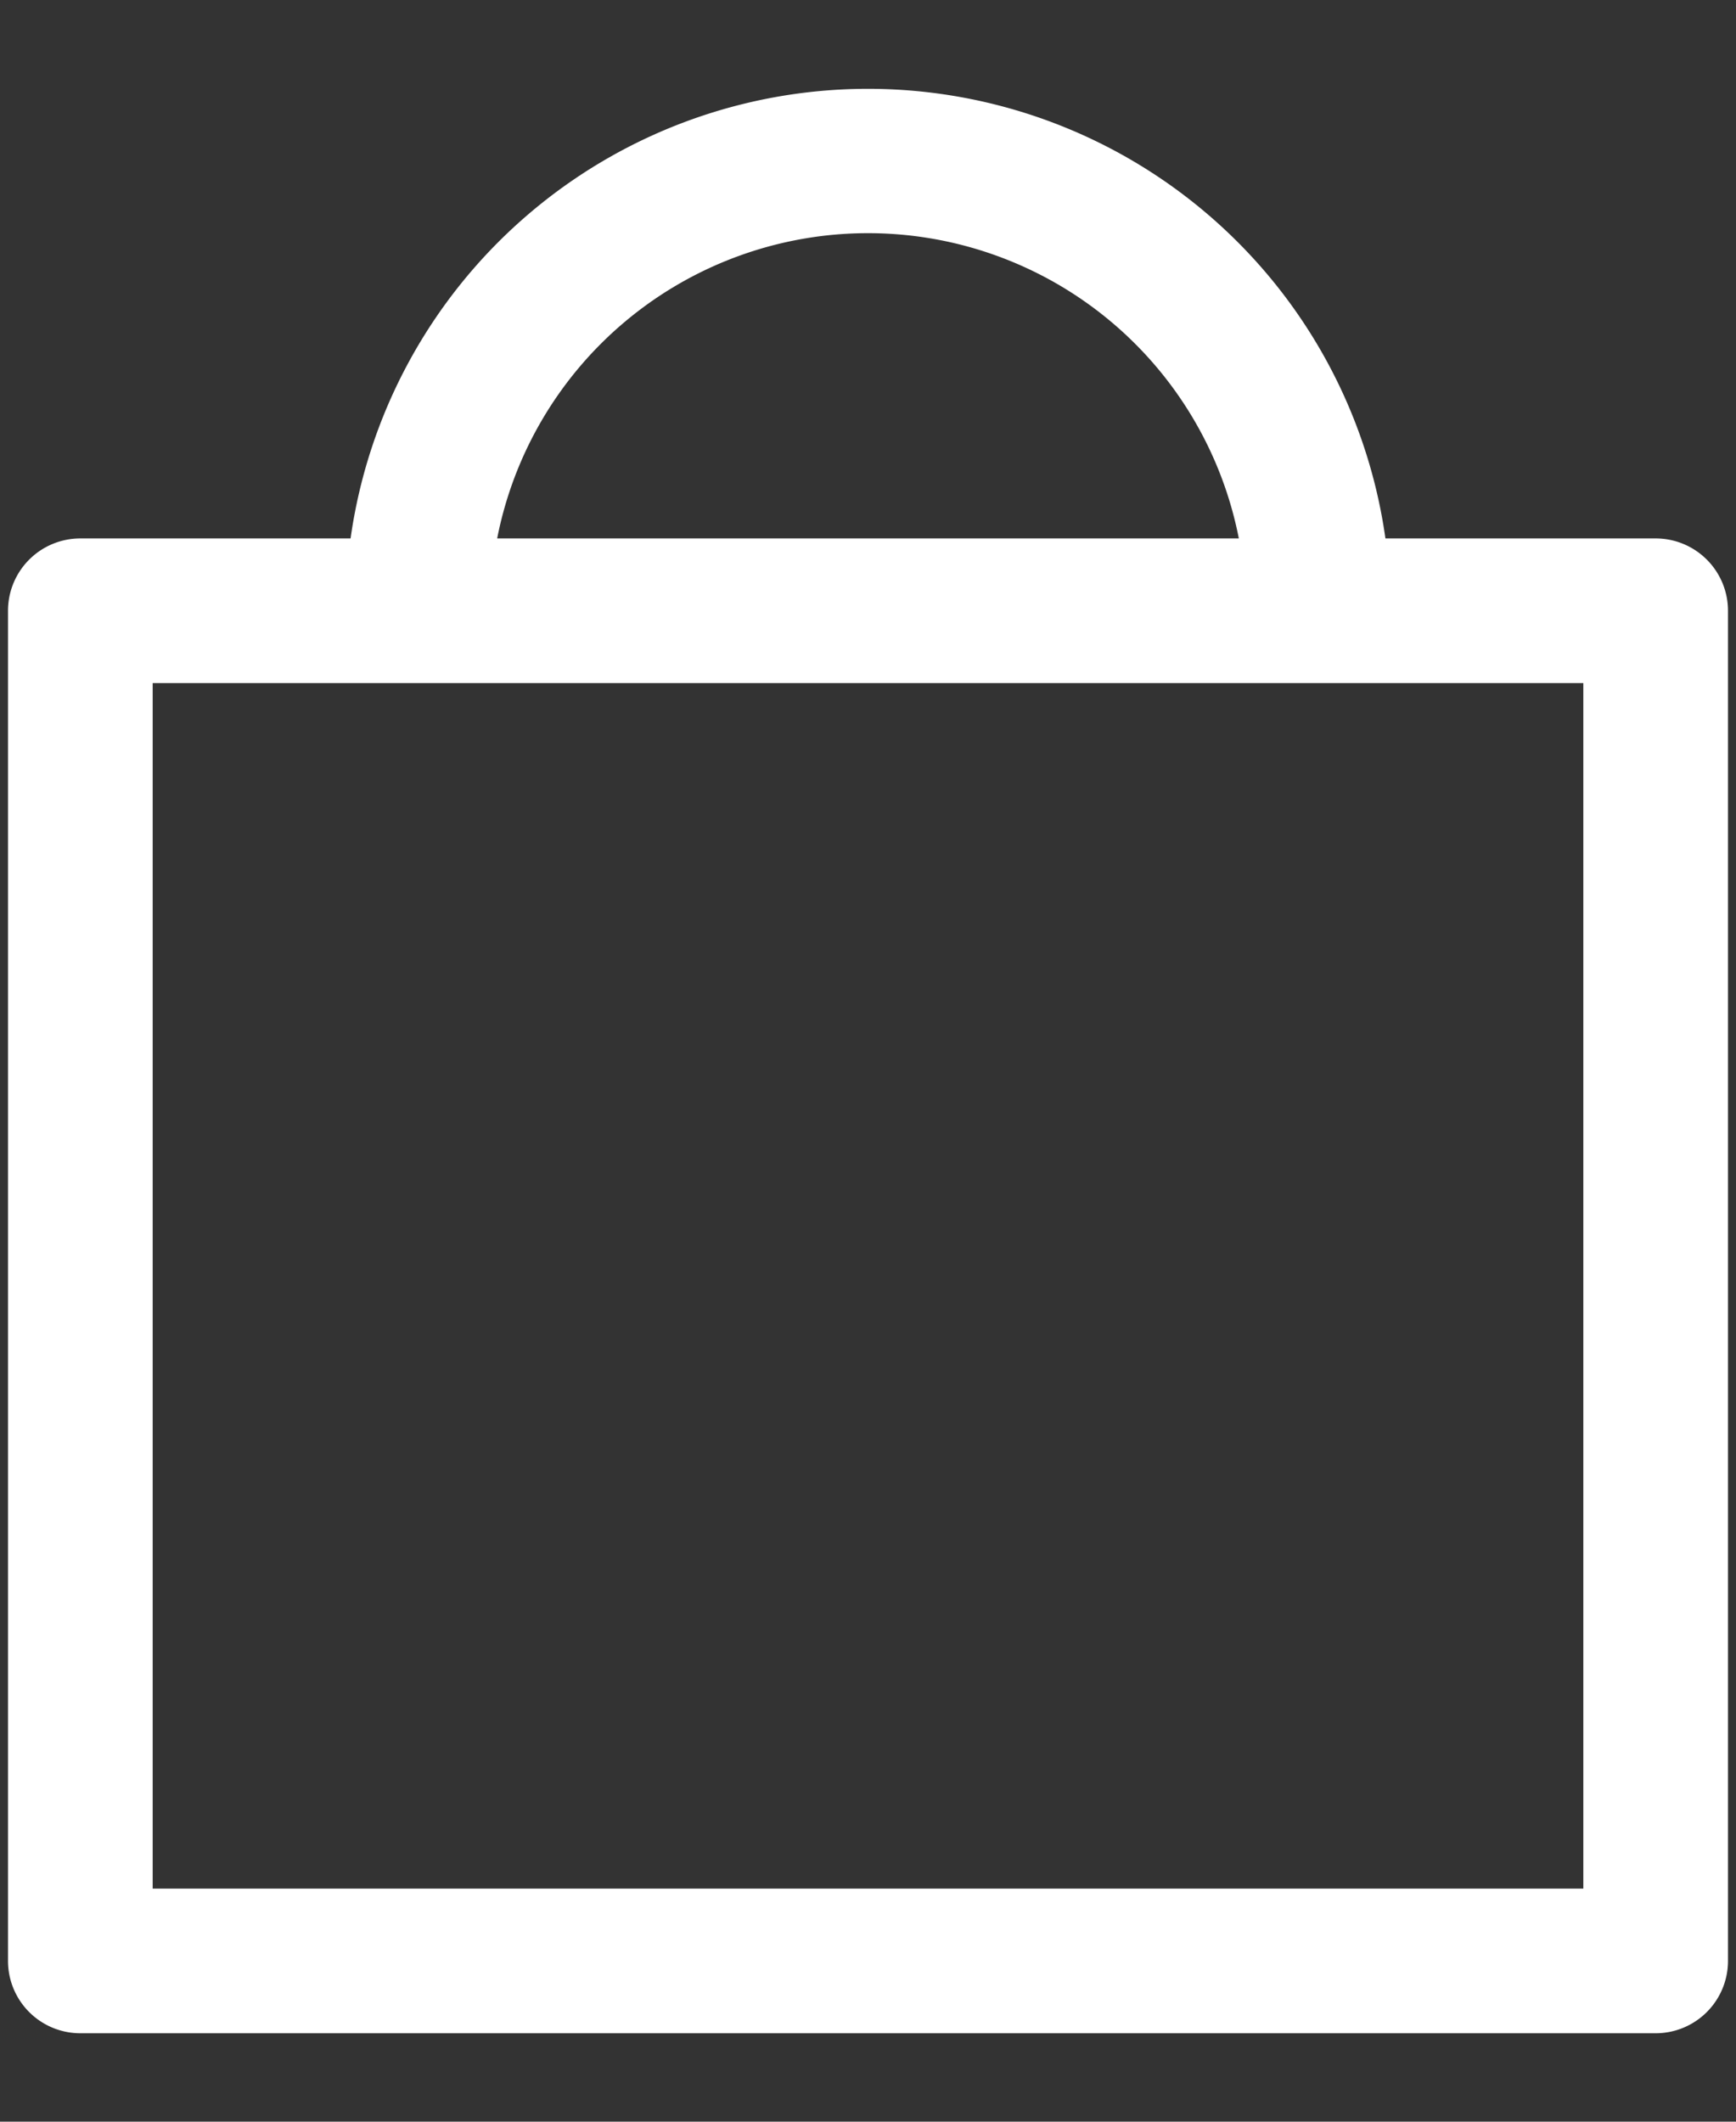 <svg width="18" height="22" fill="none" xmlns="http://www.w3.org/2000/svg"><rect width="100%" height="100%" fill="#333333" stroke="none"/><path fill-rule="evenodd" clip-rule="evenodd" d="M5.155 5.583a3.918 3.918 0 017.69 0h-7.69zm-1.52 0a5.418 5.418 0 0110.73 0h2.802a.75.75 0 01.75.75v14a.75.75 0 01-.75.75H.833a.75.75 0 01-.75-.75v-14a.75.75 0 01.75-.75h2.802zm10.032 1.5H1.583v12.5h14.834v-12.5h-2.75z" fill="#fff"/></svg>